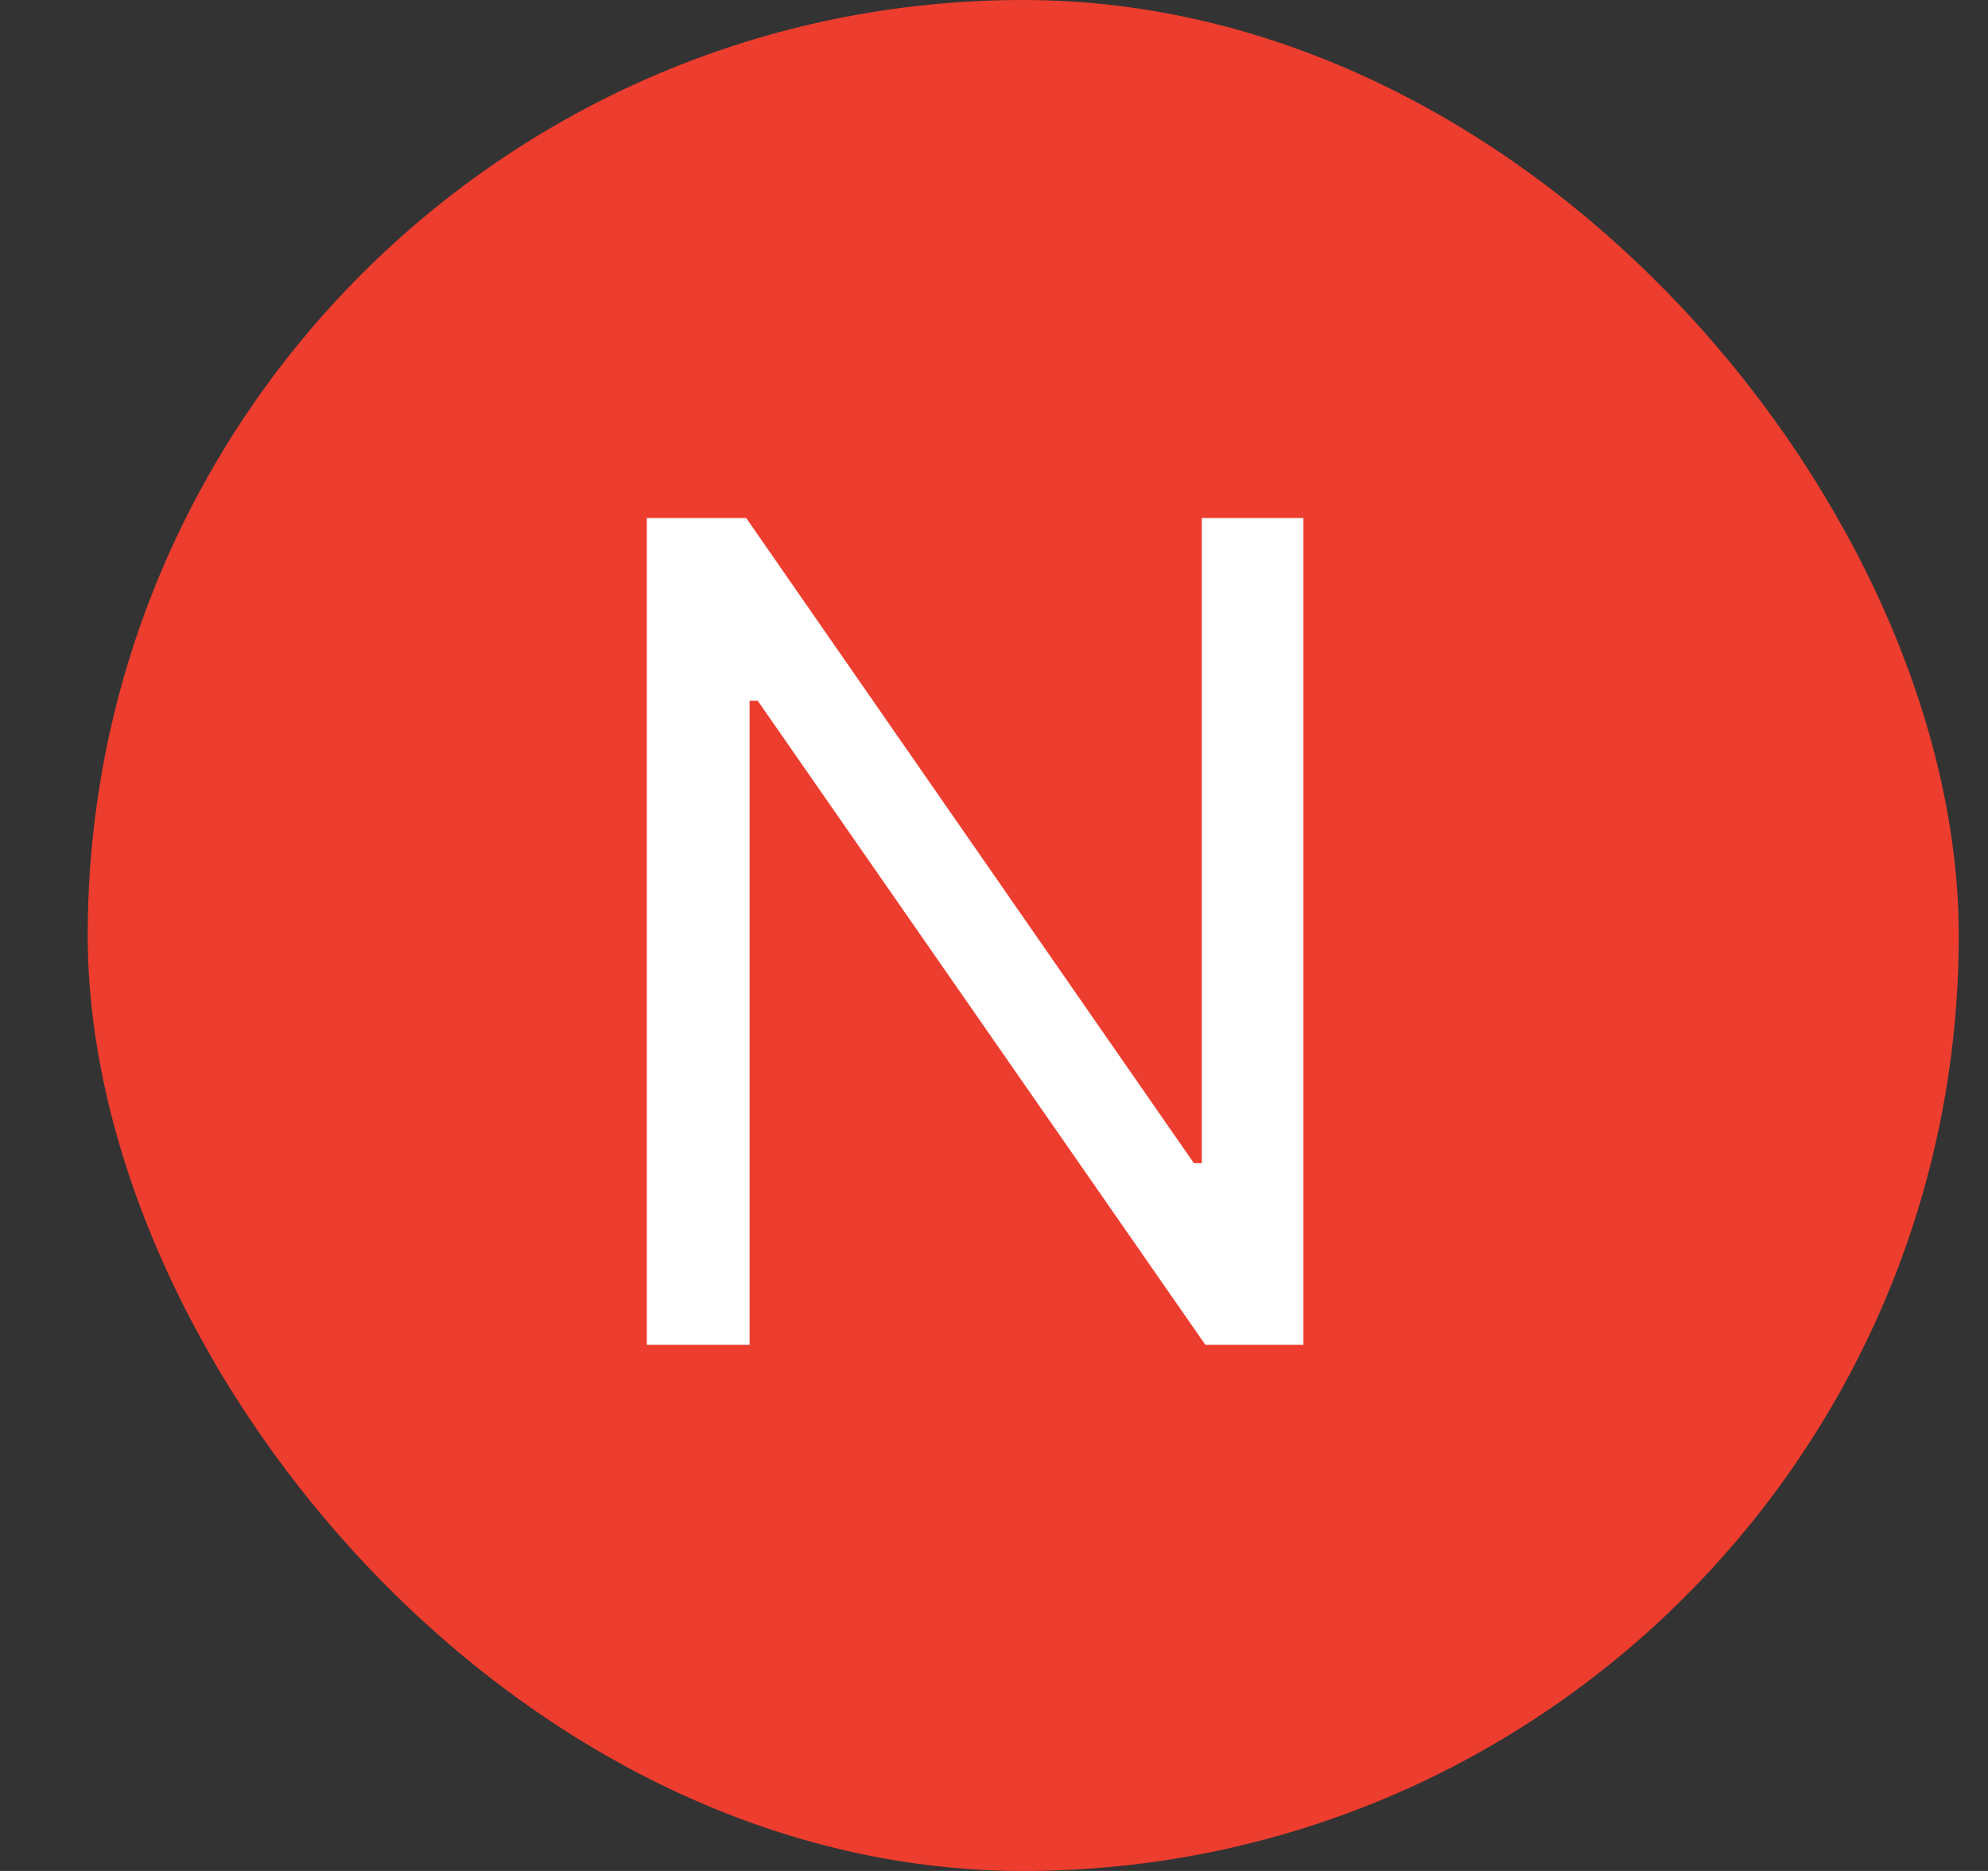 <svg width="17" height="16" viewBox="0 0 17 16" fill="none" xmlns="http://www.w3.org/2000/svg">
<rect x="0" y="0" width="17" height="16" fill="#333333" stroke="none"/>
<rect x="0.75" width="16" height="16" rx="8" fill="#ED3D2E"/>
<path d="M11.146 4.43V11.5H10.307L6.479 5.992H6.41V11.5H5.531V4.43H6.381L10.209 9.947H10.277V4.43H11.146Z" fill="white"/>
</svg>
